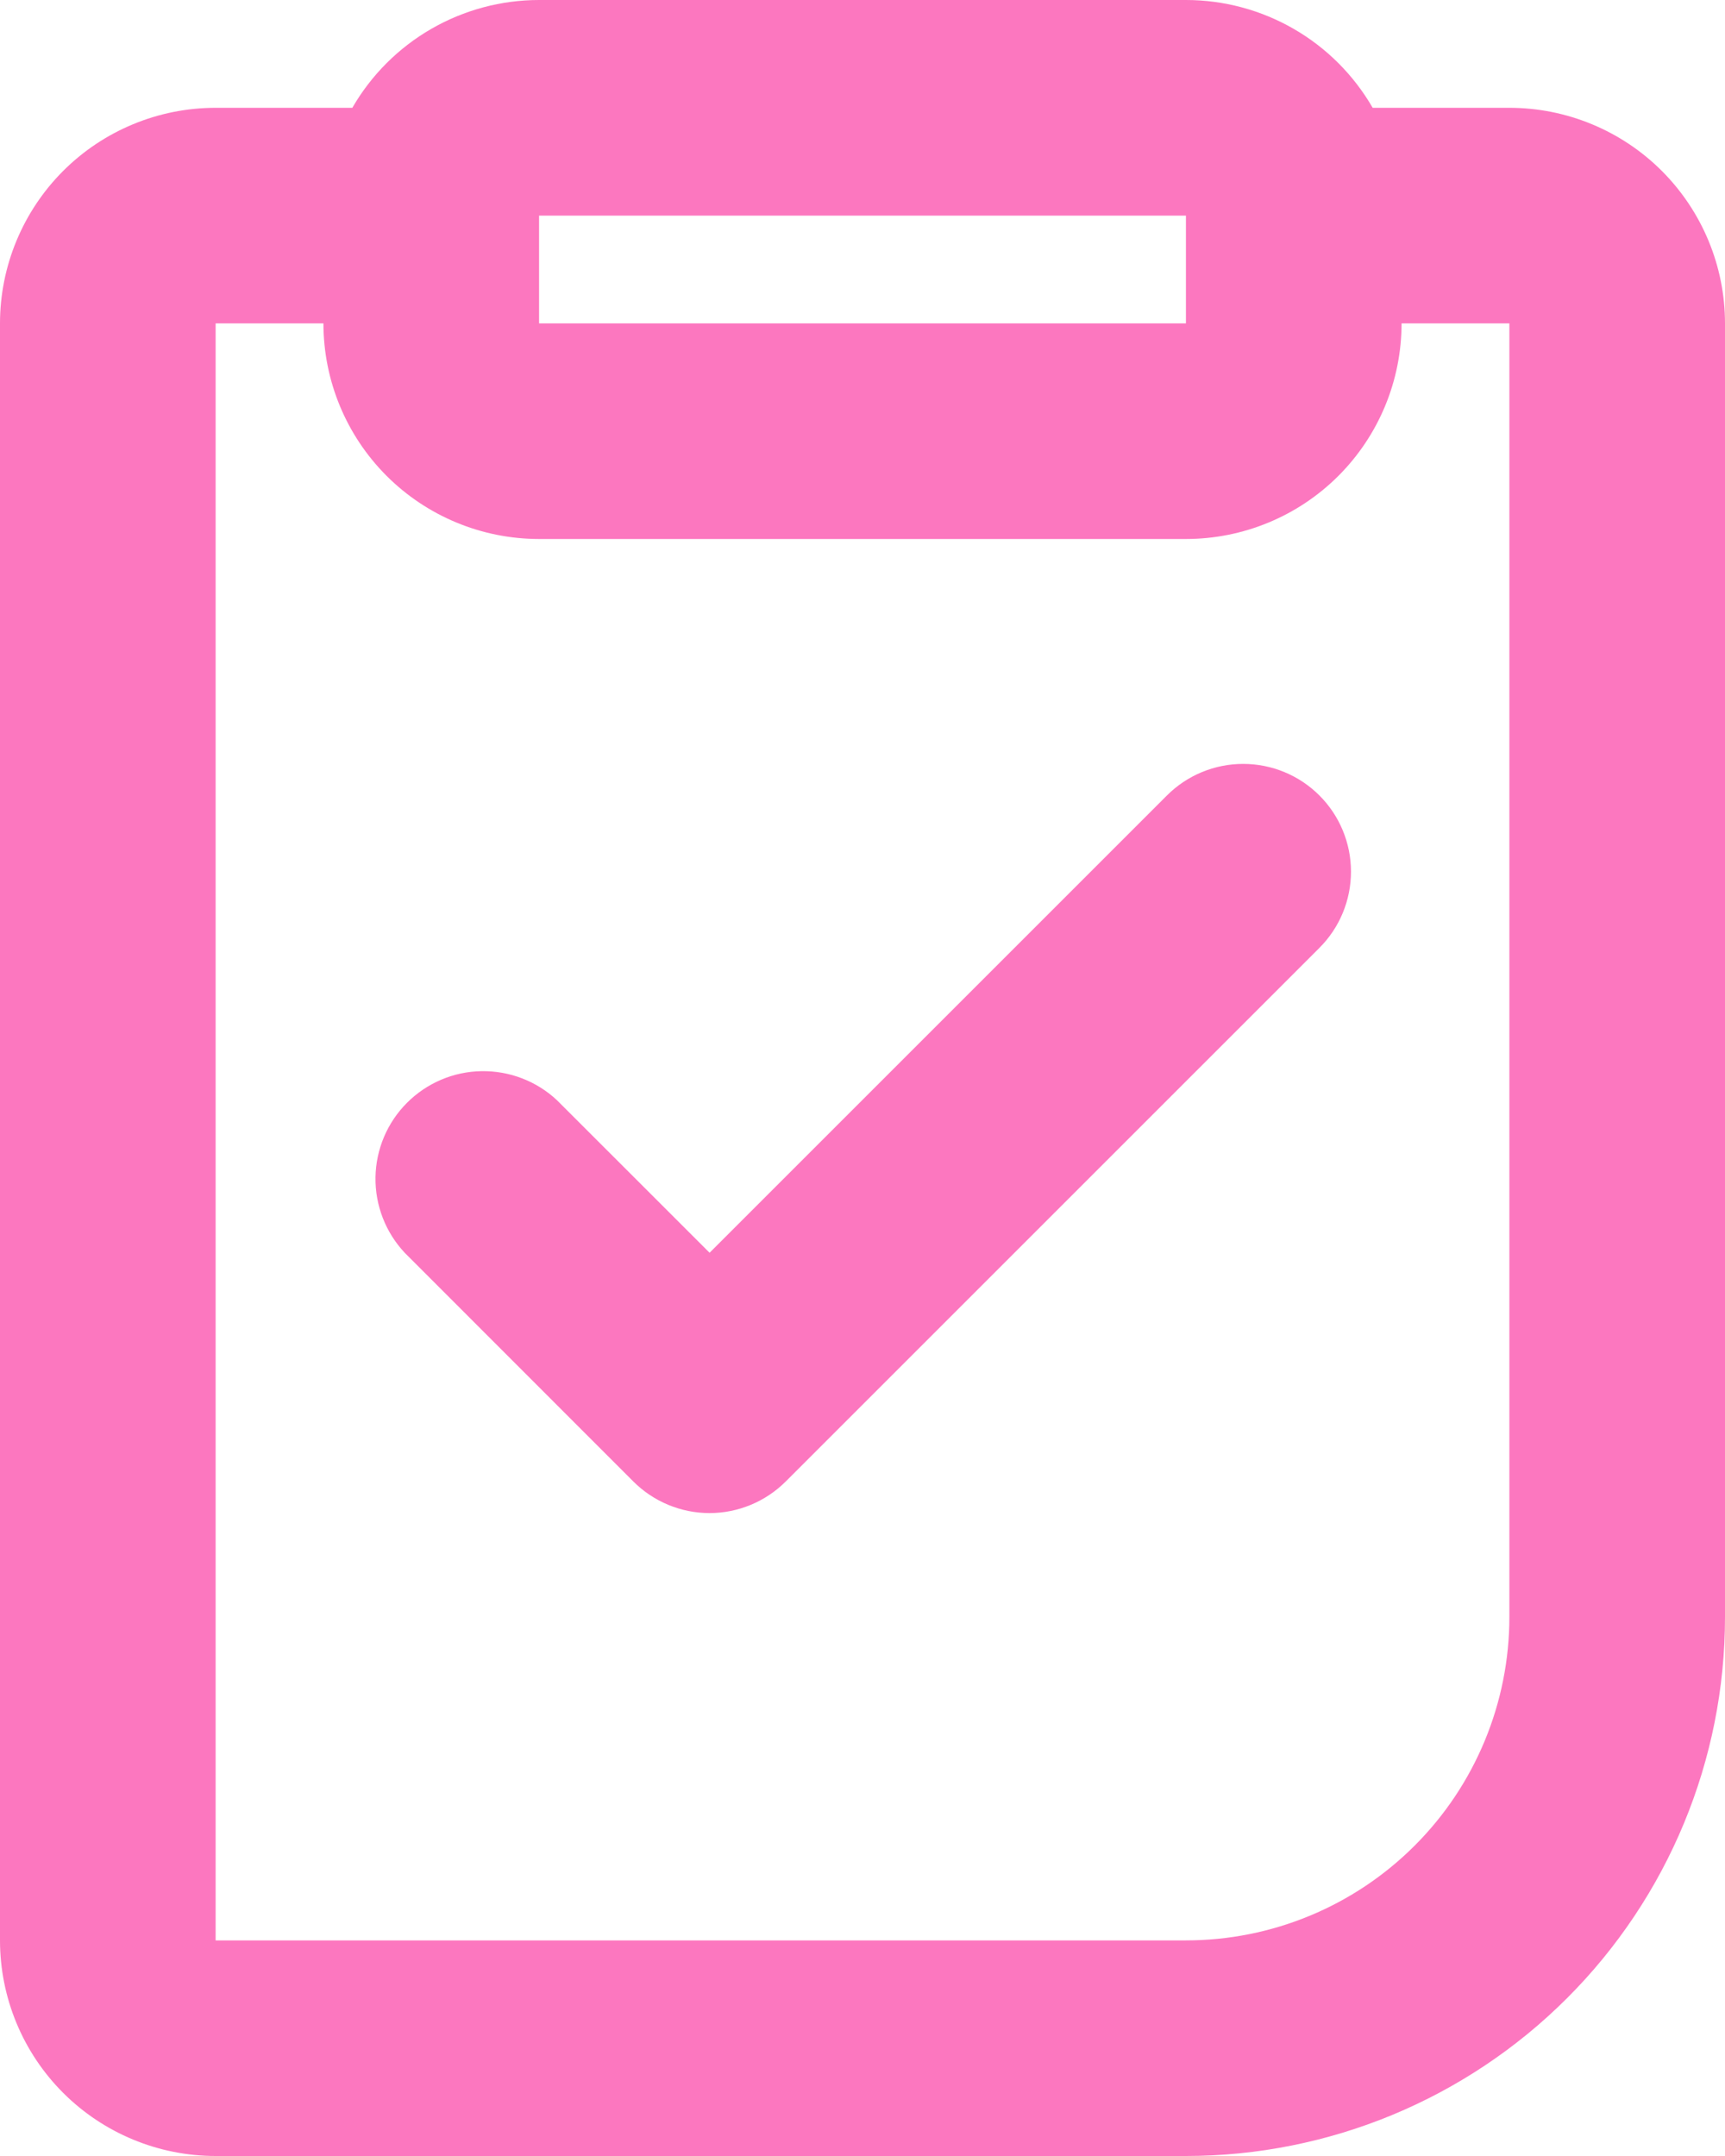 <svg width="28" height="35" viewBox="0 0 28 35" fill="none" xmlns="http://www.w3.org/2000/svg">
<path fill-rule="evenodd" clip-rule="evenodd" d="M19.25 0C19.864 1.56073e-05 20.468 0.162 21 0.469C21.532 0.776 21.974 1.218 22.281 1.75H24.5C25.428 1.75 26.319 2.119 26.975 2.775C27.631 3.432 28 4.322 28 5.25V26.25C28 28.571 27.078 30.796 25.437 32.437C23.796 34.078 21.571 35 19.25 35H3.5C2.572 35 1.681 34.631 1.025 33.975C0.369 33.319 0 32.428 0 31.5V5.25C0 4.322 0.369 3.432 1.025 2.775C1.681 2.119 2.572 1.75 3.5 1.75H5.719C6.026 1.218 6.468 0.776 7 0.469C7.532 0.162 8.136 1.56073e-05 8.75 0H19.25ZM5.25 5.25H3.5V31.5H19.25C20.642 31.5 21.978 30.947 22.962 29.962C23.947 28.978 24.5 27.642 24.5 26.25V5.25H22.75C22.75 6.178 22.381 7.069 21.725 7.725C21.069 8.381 20.178 8.75 19.25 8.75H8.75C7.822 8.75 6.931 8.381 6.275 7.725C5.619 7.069 5.25 6.178 5.25 5.25ZM21.416 12.913C21.745 13.241 21.929 13.687 21.929 14.15C21.929 14.614 21.745 15.06 21.416 15.388L12.754 24.05C12.426 24.378 11.981 24.563 11.517 24.563C11.053 24.563 10.608 24.378 10.28 24.05L6.569 20.337C6.258 20.005 6.088 19.566 6.095 19.112C6.102 18.657 6.286 18.223 6.607 17.902C6.929 17.58 7.362 17.396 7.817 17.389C8.271 17.382 8.711 17.551 9.042 17.862L11.518 20.337L18.942 12.913C19.27 12.585 19.715 12.401 20.179 12.401C20.643 12.401 21.088 12.585 21.416 12.913ZM19.25 3.5H8.75V5.25H19.25V3.5Z" fill="#FC77BF"/>
</svg>
